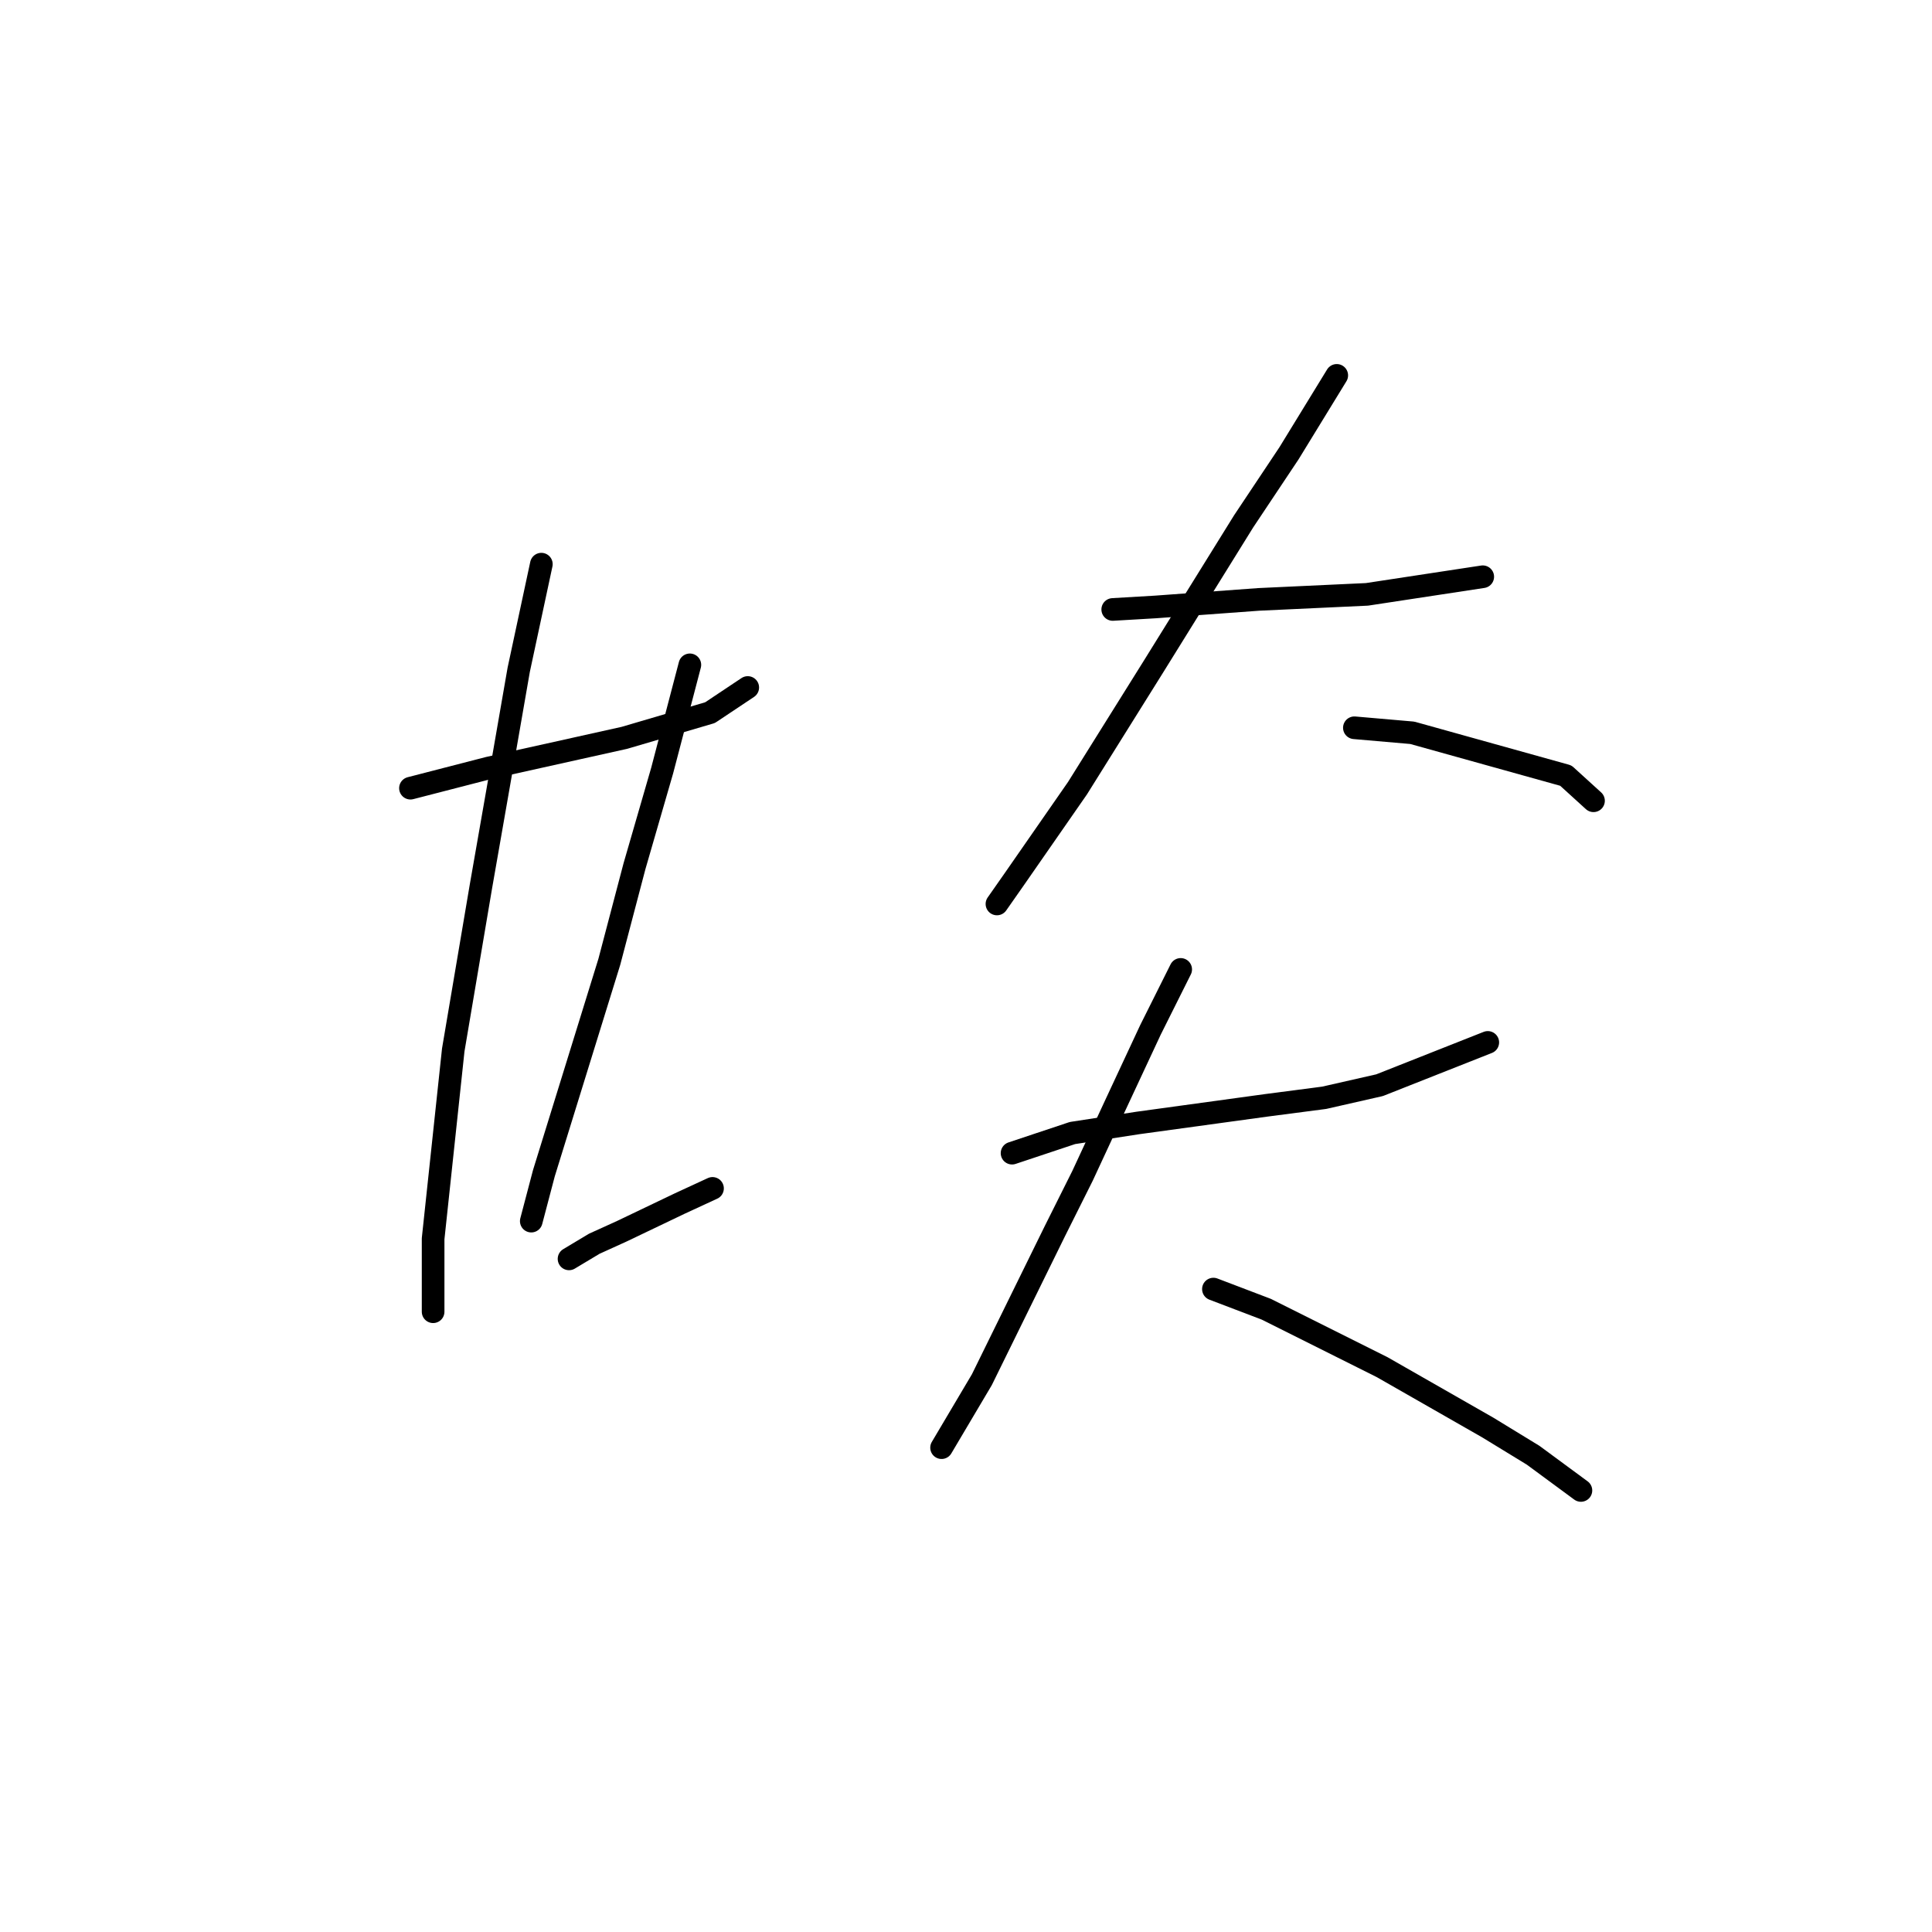 <?xml version="1.0" standalone="no"?>
    <svg width="256" height="256" xmlns="http://www.w3.org/2000/svg" version="1.1">
    <polyline stroke="black" stroke-width="3" stroke-linecap="round" fill="transparent" stroke-linejoin="round" points="54.388 104.438 64.727 101.77 76.735 99.102 82.738 97.767 94.078 94.432 99.081 91.097 99.081 91.097 " />
        <polyline stroke="black" stroke-width="3" stroke-linecap="round" fill="transparent" stroke-linejoin="round" points="71.732 74.754 68.73 88.762 66.062 104.104 63.727 117.446 60.058 139.125 57.39 164.14 57.39 173.812 57.39 173.812 " />
        <polyline stroke="black" stroke-width="3" stroke-linecap="round" fill="transparent" stroke-linejoin="round" points="91.41 88.095 87.741 102.103 84.072 114.777 80.737 127.452 72.065 155.468 70.397 161.805 70.397 161.805 " />
        <polyline stroke="black" stroke-width="3" stroke-linecap="round" fill="transparent" stroke-linejoin="round" points="75.4 166.808 78.736 164.807 82.405 163.14 90.076 159.471 94.412 157.469 94.412 157.469 " />
        <polyline stroke="black" stroke-width="3" stroke-linecap="round" fill="transparent" stroke-linejoin="round" points="147.443 80.757 153.113 80.424 166.788 79.423 181.13 78.756 196.472 76.421 196.472 76.421 " />
        <polyline stroke="black" stroke-width="3" stroke-linecap="round" fill="transparent" stroke-linejoin="round" points="177.127 49.739 170.79 60.078 164.787 69.084 152.78 88.429 142.774 104.438 134.435 116.445 132.101 119.78 132.101 119.78 " />
        <polyline stroke="black" stroke-width="3" stroke-linecap="round" fill="transparent" stroke-linejoin="round" points="179.462 96.433 187.133 97.1 207.479 102.77 211.148 106.106 211.148 106.106 " />
        <polyline stroke="black" stroke-width="3" stroke-linecap="round" fill="transparent" stroke-linejoin="round" points="134.102 152.8 142.107 150.132 150.779 148.798 167.789 146.463 175.46 145.462 182.797 143.795 197.139 138.125 197.139 138.125 " />
        <polyline stroke="black" stroke-width="3" stroke-linecap="round" fill="transparent" stroke-linejoin="round" points="156.448 128.452 152.446 136.457 147.777 146.463 143.441 155.802 139.772 163.14 130.1 182.818 124.763 191.823 124.763 191.823 " />
        <polyline stroke="black" stroke-width="3" stroke-linecap="round" fill="transparent" stroke-linejoin="round" points="160.784 170.811 167.789 173.479 183.131 181.15 197.139 189.155 203.143 192.824 209.48 197.493 209.48 197.493 " />
        </svg>